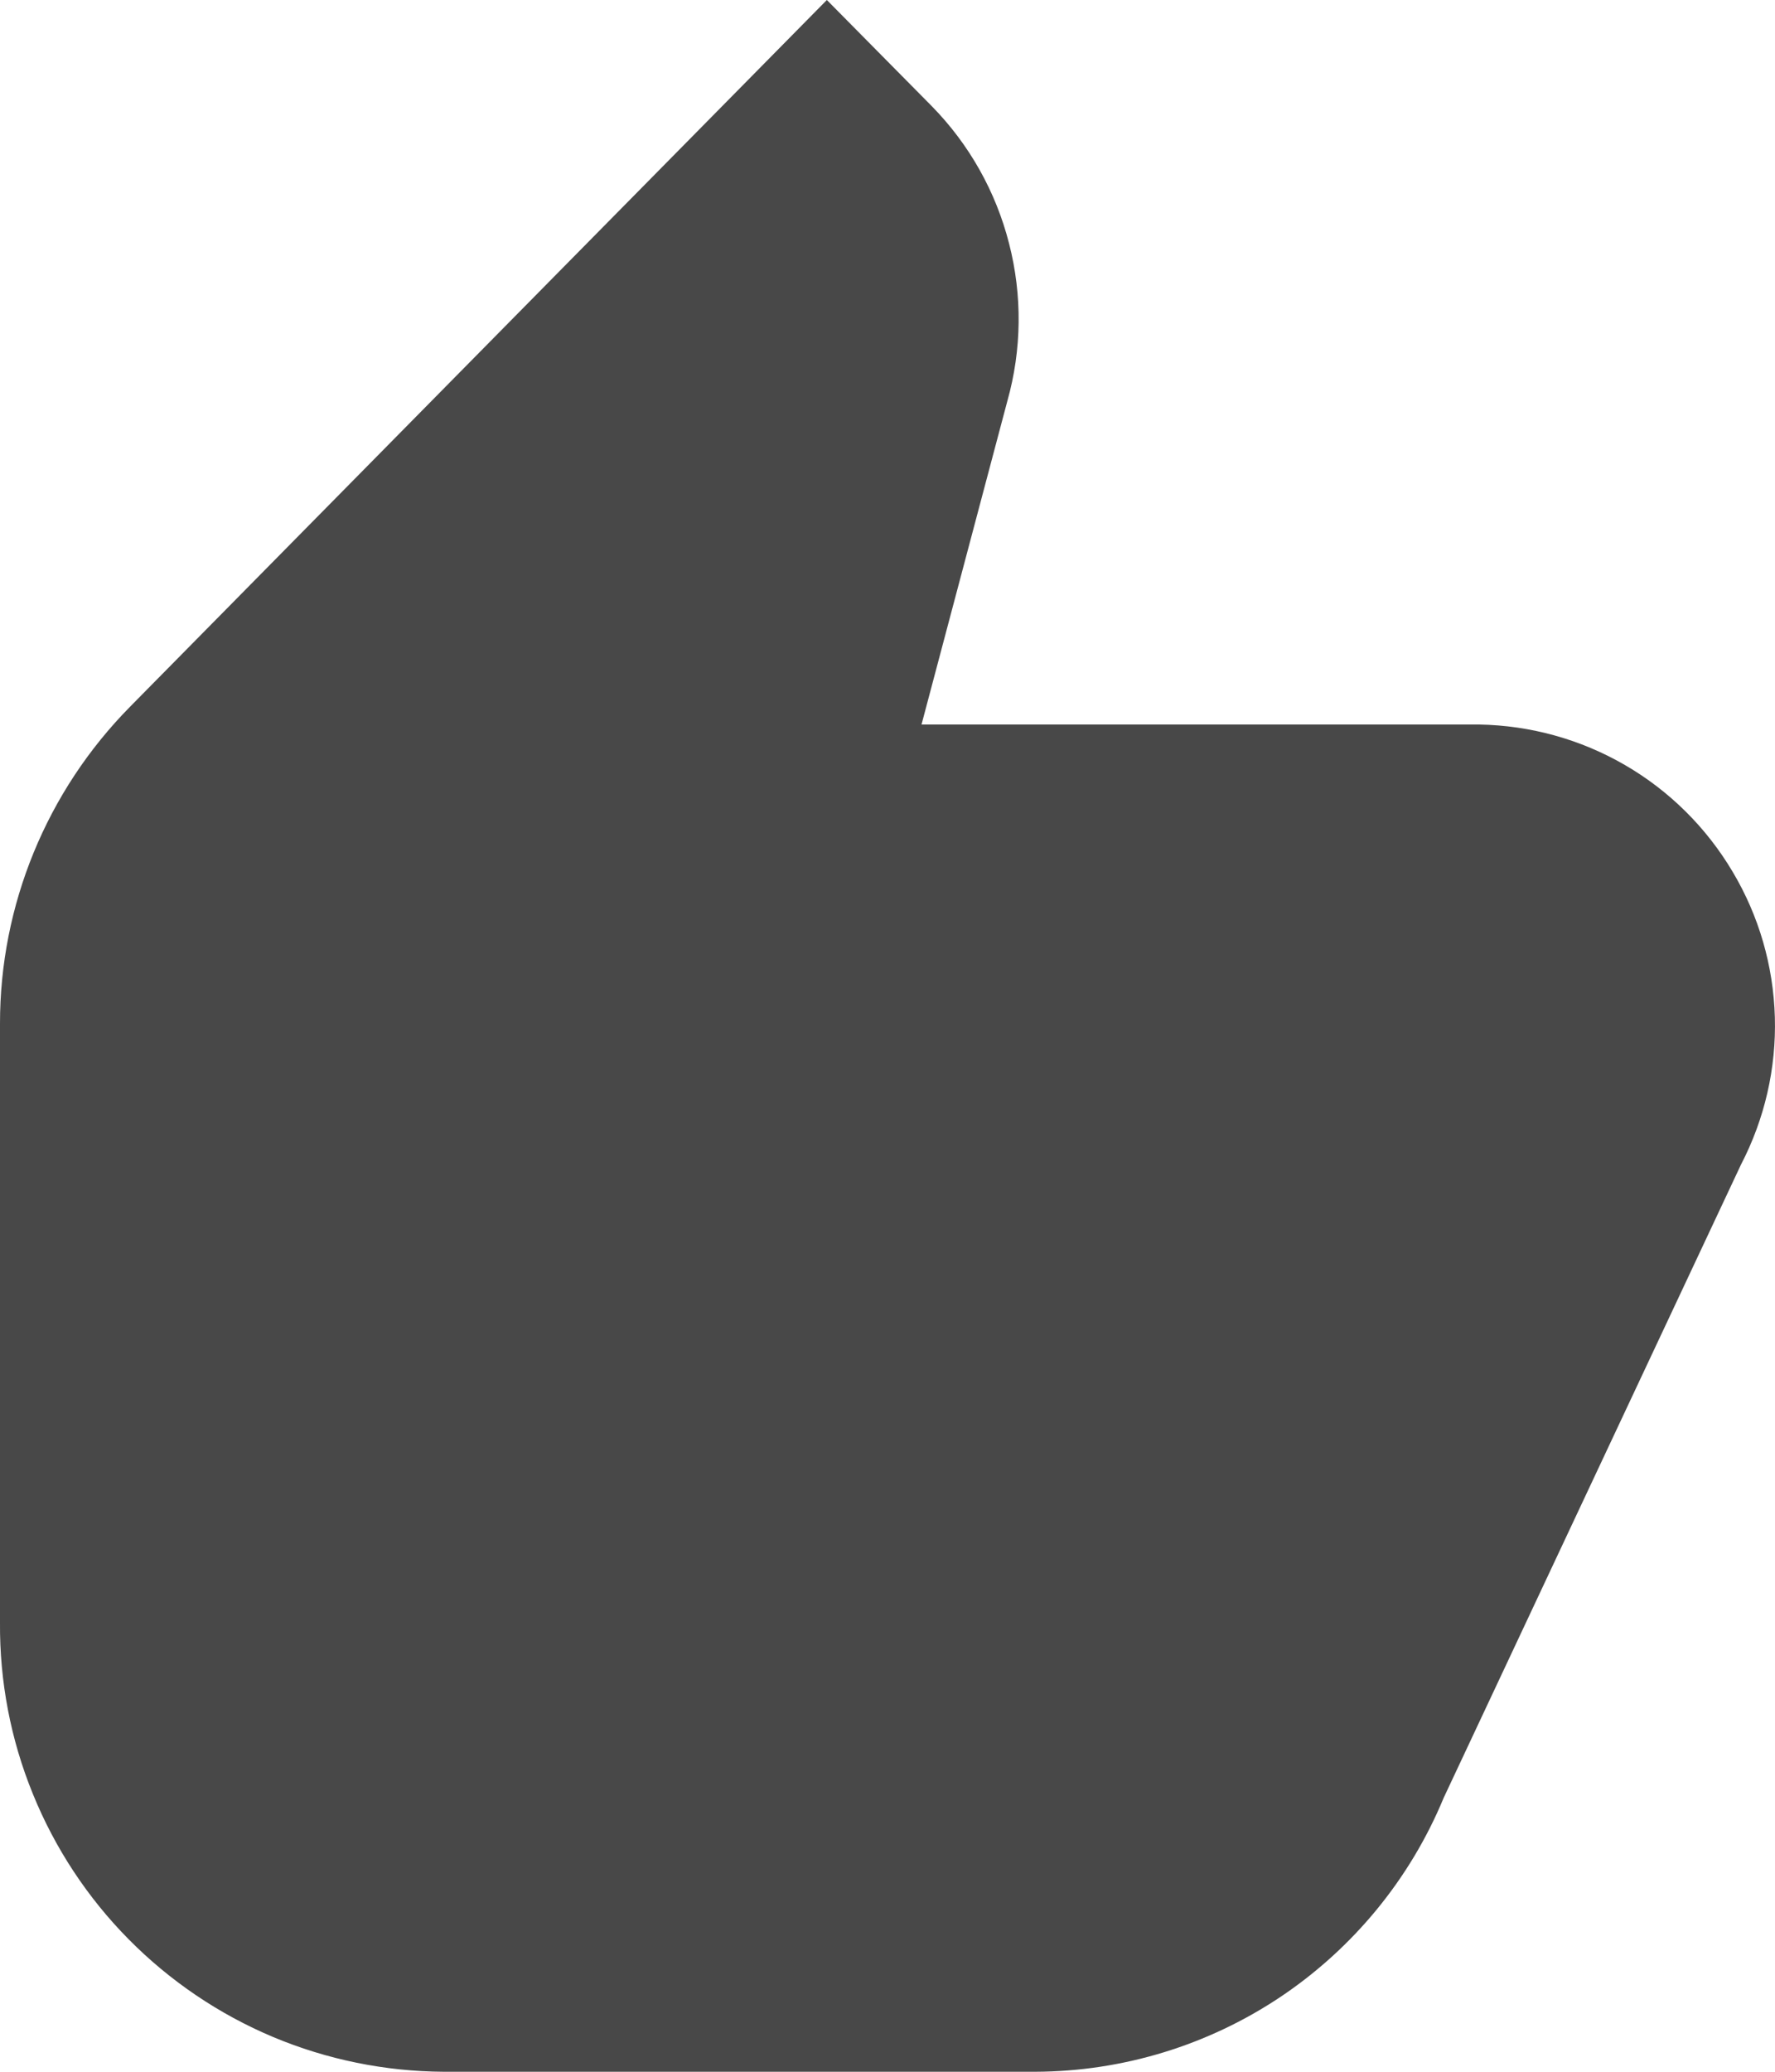 <svg width="12" height="14" viewBox="0 0 12 14" fill="none" xmlns="http://www.w3.org/2000/svg">
<path d="M7 14H3C2.604 13.998 2.211 13.918 1.846 13.765C1.48 13.611 1.149 13.387 0.87 13.105C0.591 12.823 0.371 12.489 0.222 12.122C0.072 11.755 -0.003 11.361 -3.39477e-06 10.965V6.919C-0.001 6.116 0.316 5.346 0.88 4.775L5.59 0L6.3 0.718C6.553 0.976 6.733 1.296 6.822 1.646C6.912 1.996 6.908 2.363 6.81 2.711L6.23 4.896H10C10.347 4.902 10.686 4.996 10.986 5.17C11.286 5.344 11.536 5.592 11.713 5.89C11.891 6.188 11.989 6.526 11.999 6.873C12.009 7.219 11.93 7.562 11.77 7.87L9.76 12.149C9.534 12.695 9.151 13.162 8.66 13.492C8.169 13.821 7.591 13.998 7 14Z" fill="#484848"/>
</svg>
